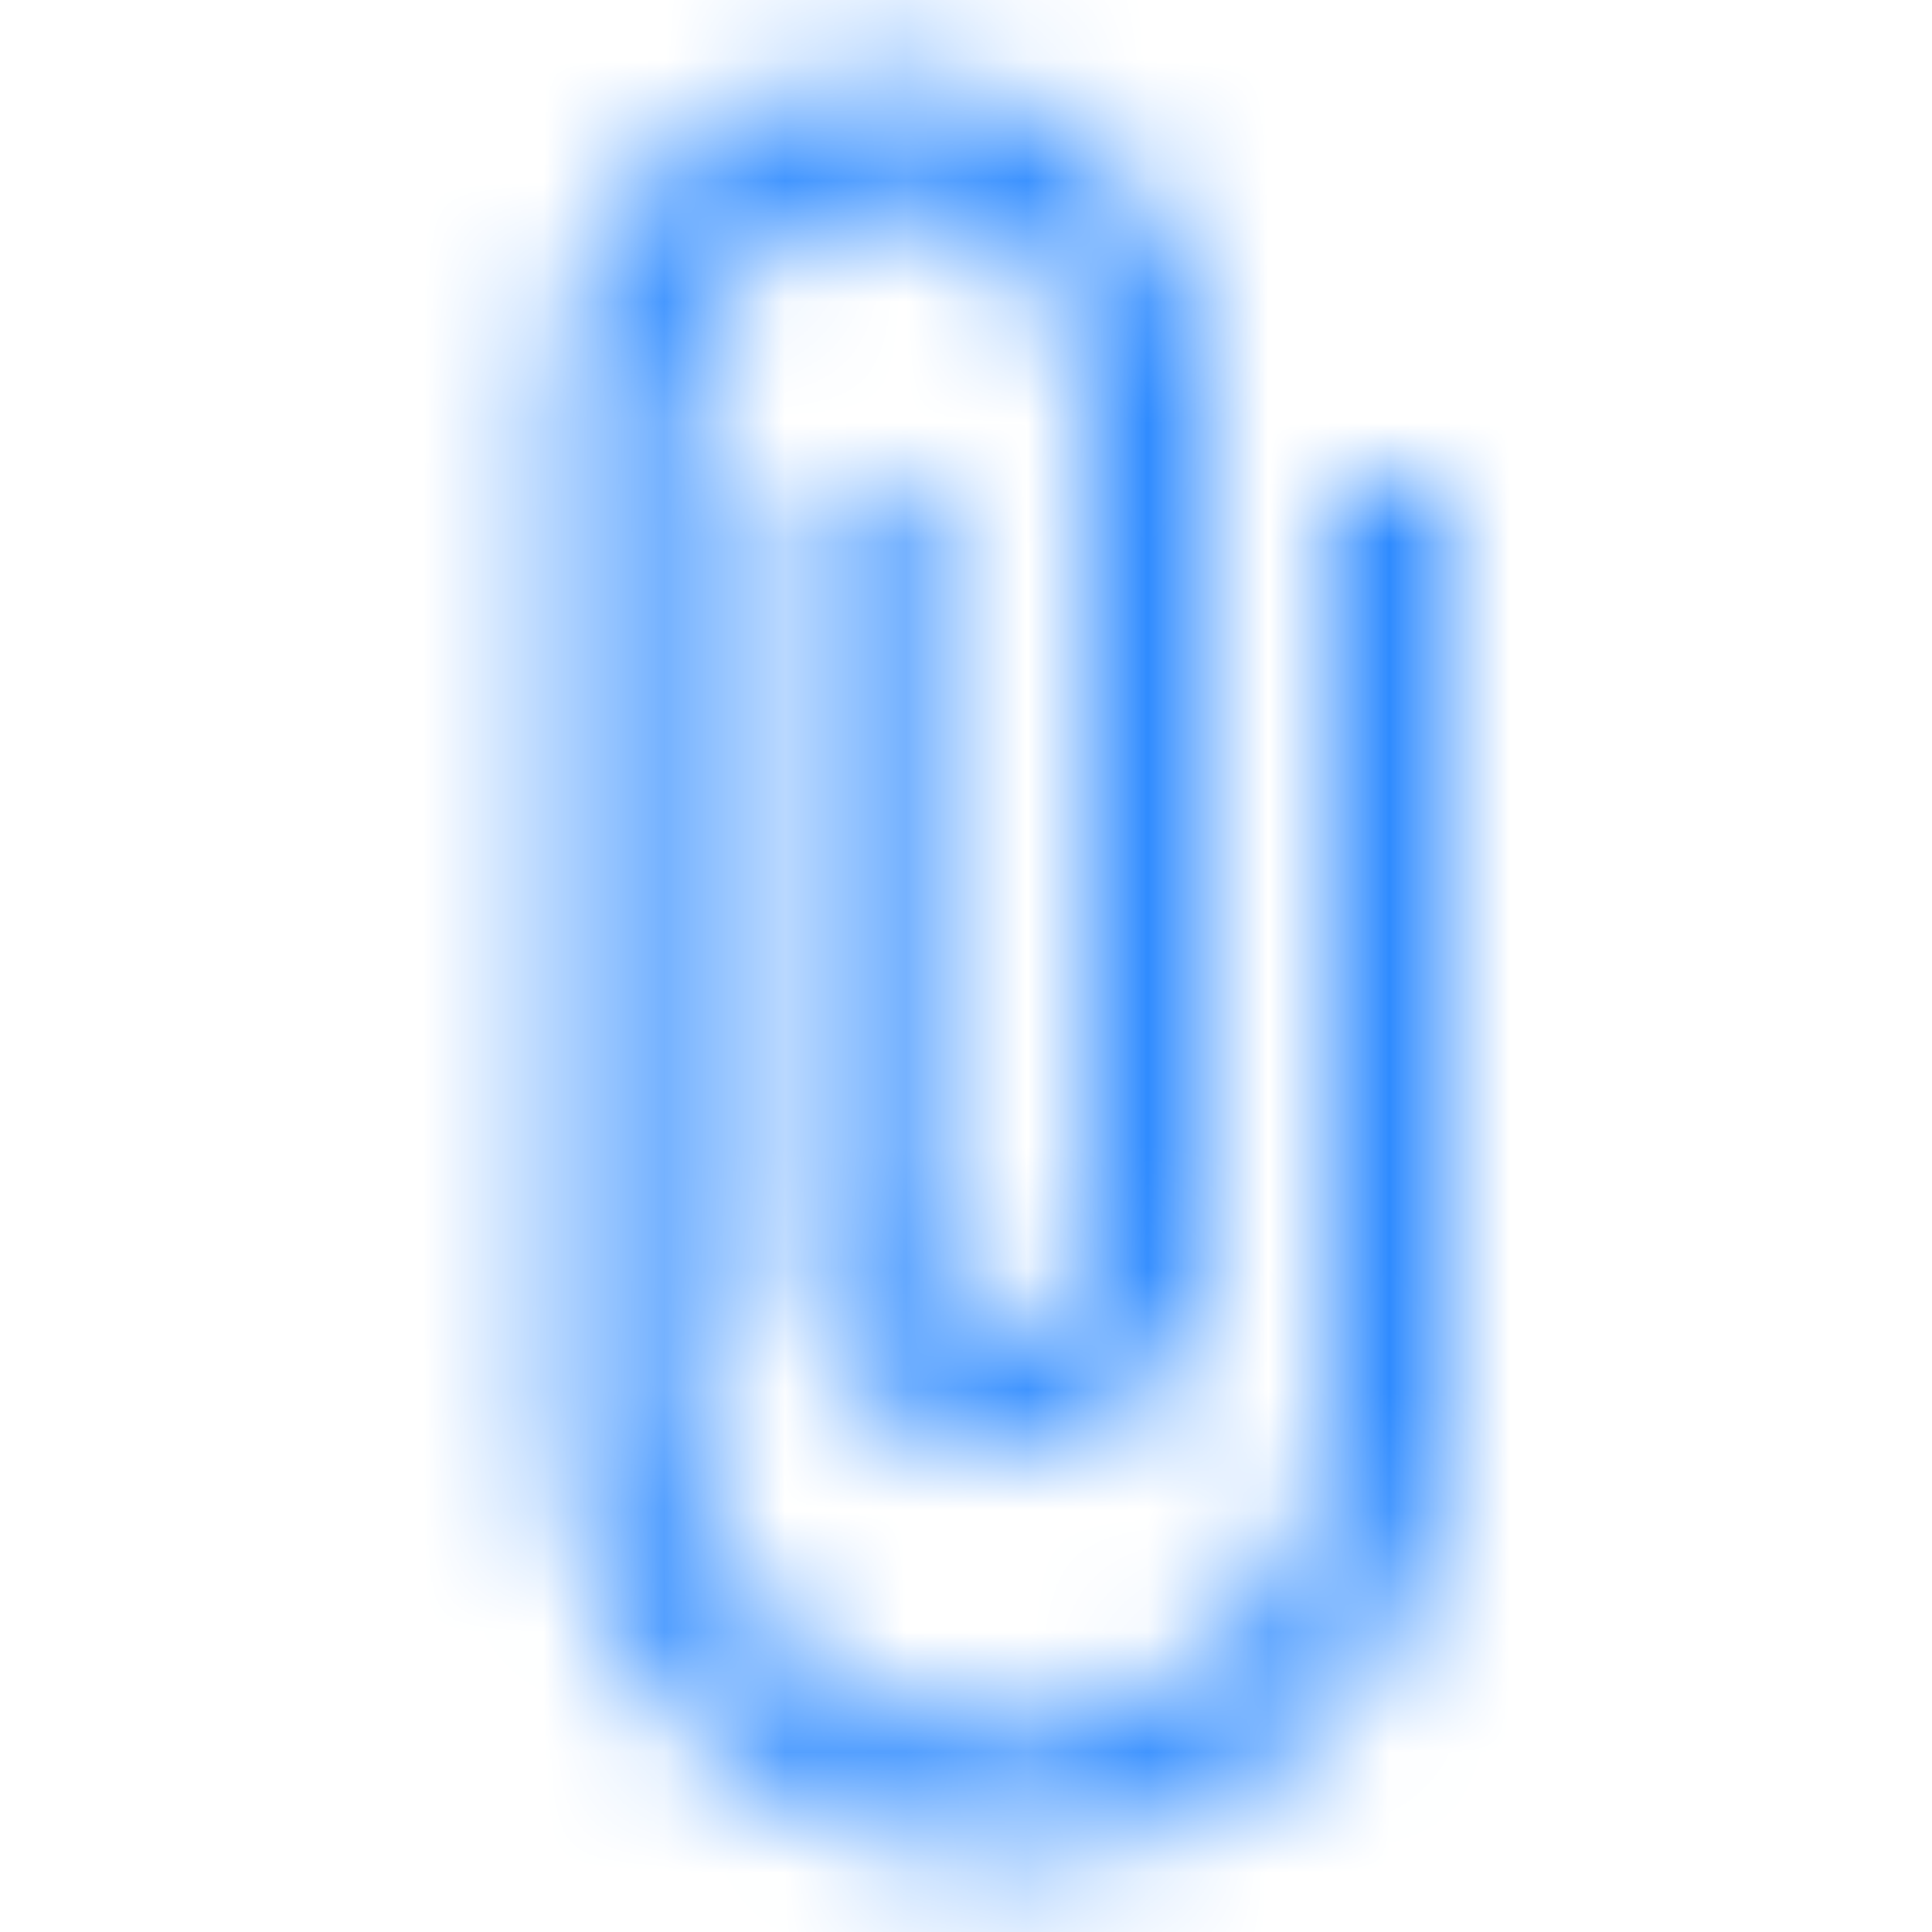 <svg width="16" height="16" fill="none" xmlns="http://www.w3.org/2000/svg"><mask id="a" maskUnits="userSpaceOnUse" x="4" y="0" width="8" height="16"><path fill-rule="evenodd" clip-rule="evenodd" d="M11 4v7.667a2.666 2.666 0 11-5.334 0V3.334a1.667 1.667 0 013.333 0v7c0 .366-.3.666-.666.666a.669.669 0 01-.667-.666V4h-1v6.334a1.667 1.667 0 003.333 0v-7a2.666 2.666 0 10-5.333 0v8.333a3.665 3.665 0 003.667 3.667 3.665 3.665 0 003.666-3.667V4h-1z" fill="#fff"/></mask><g mask="url(#a)"><path fill="#2F8BFF" d="M-8.666-8.667h33.333v33.333H-8.666z"/></g></svg>